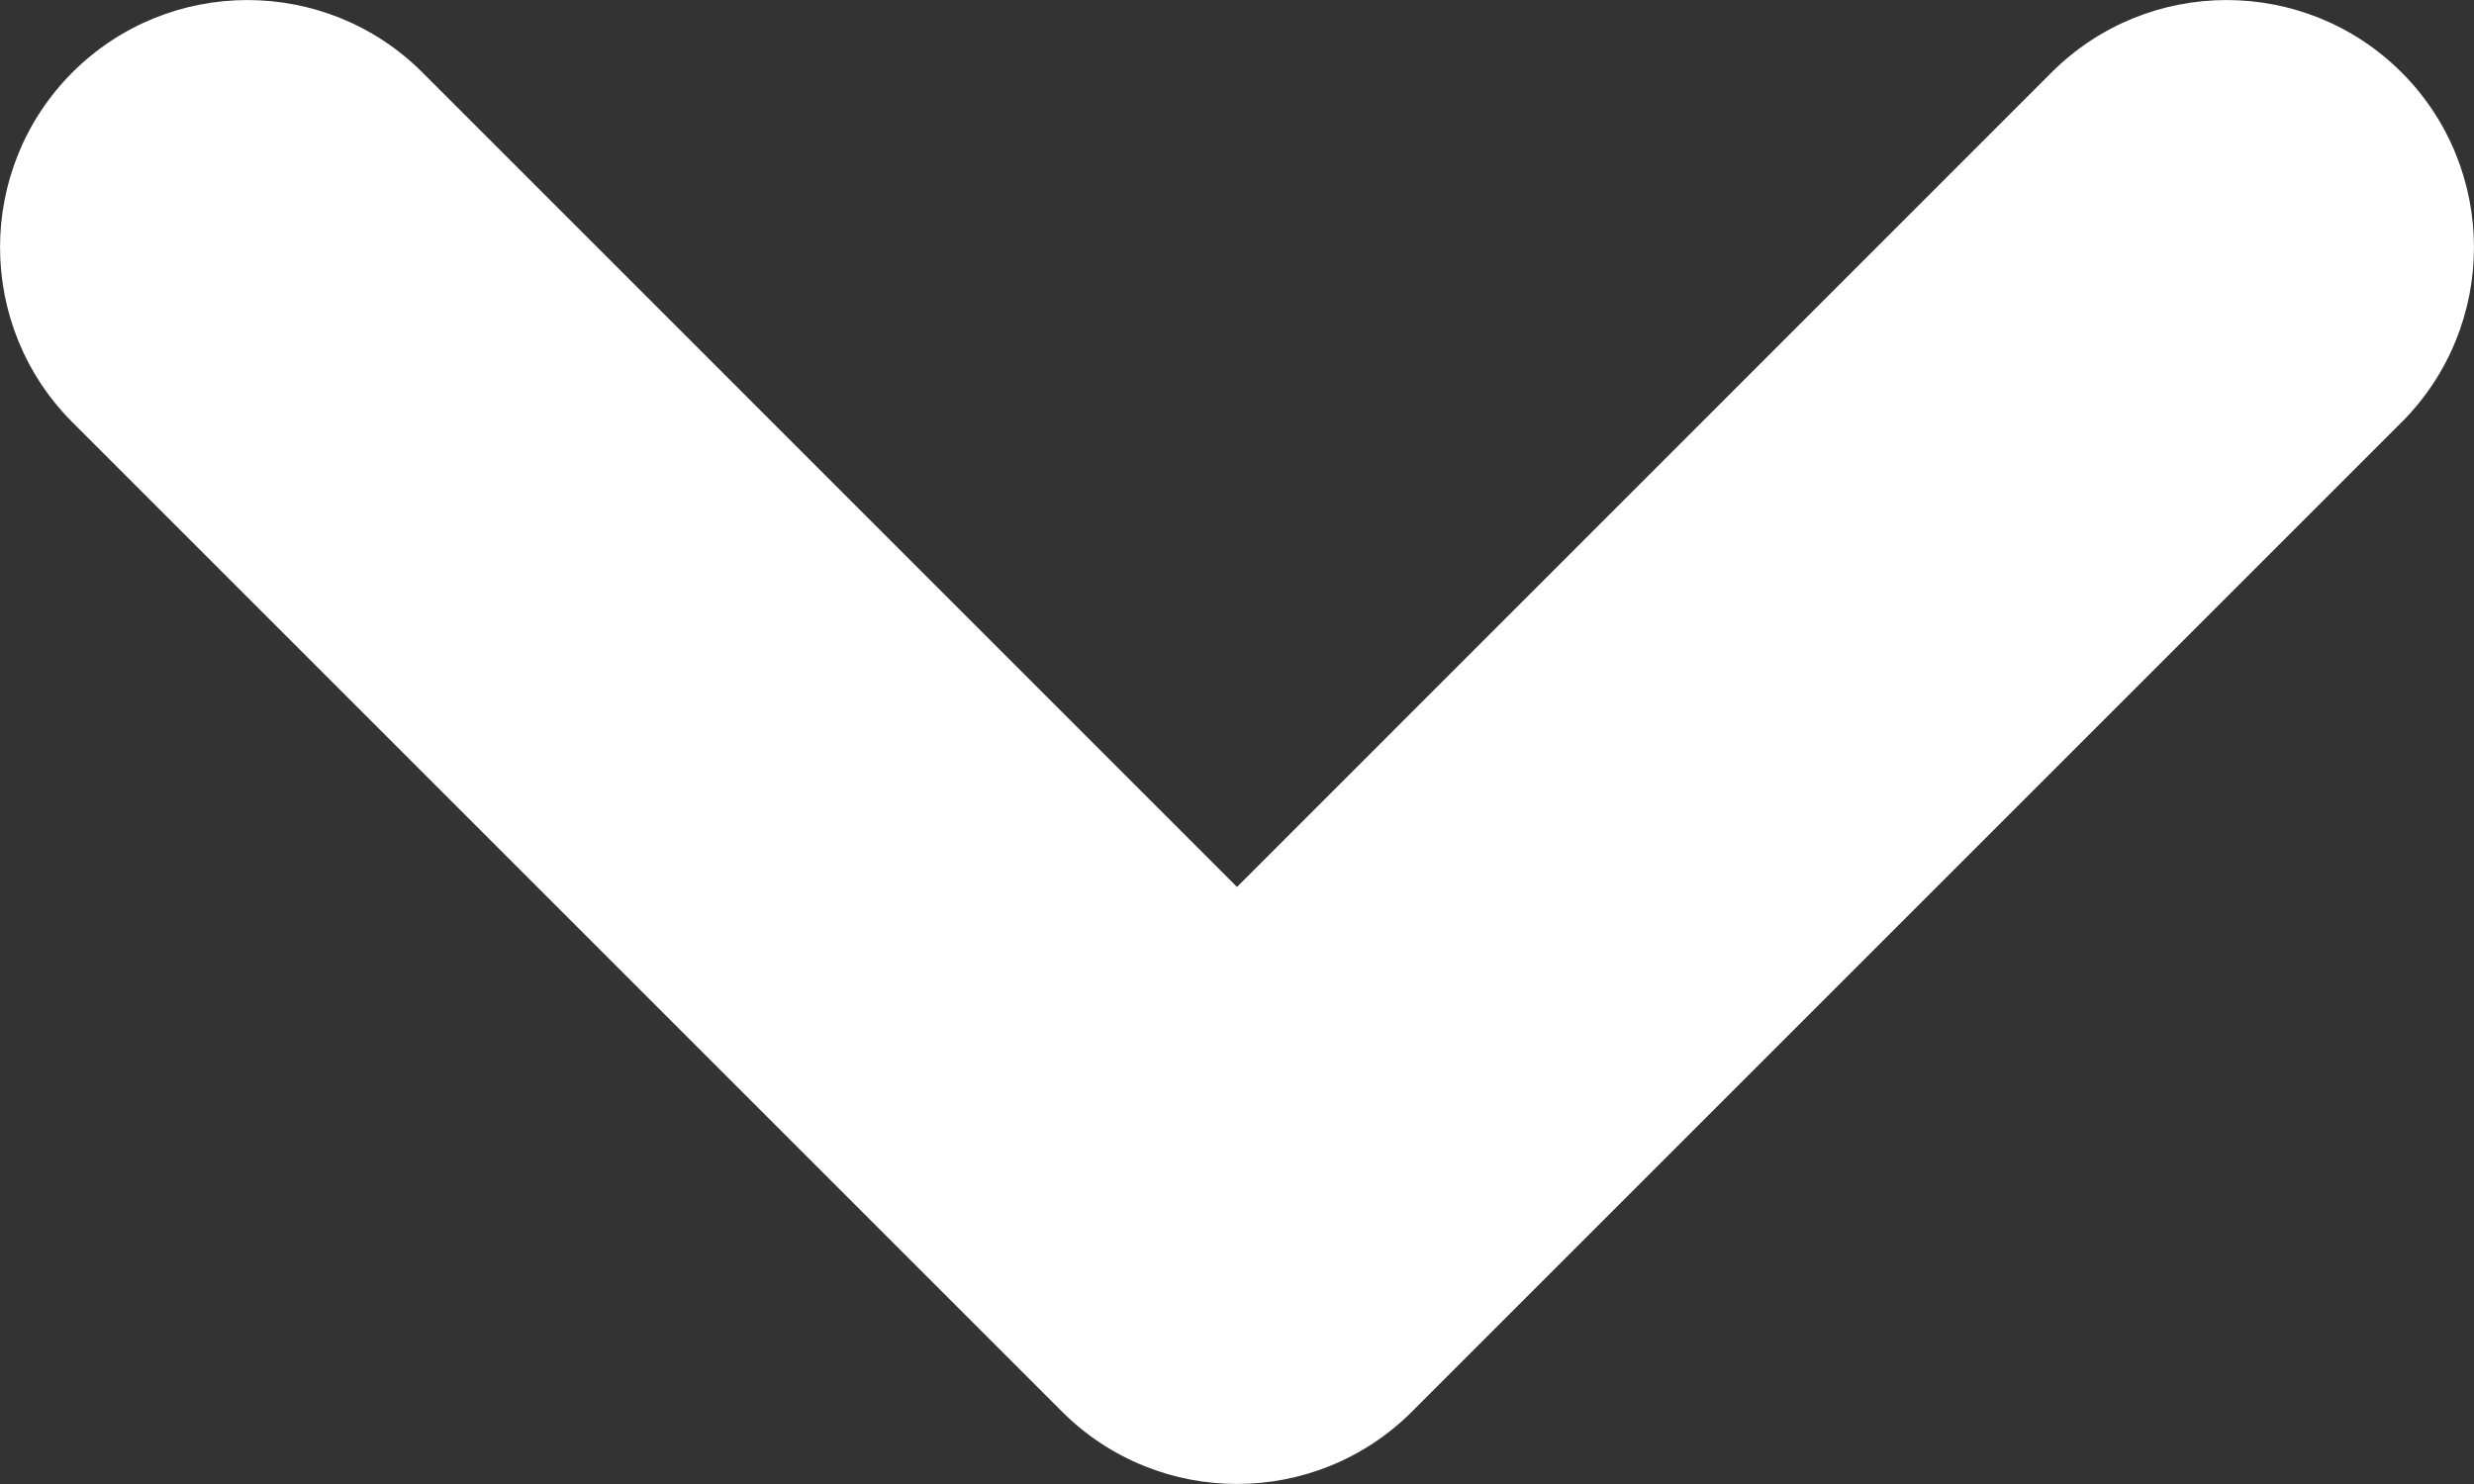 <svg width="15" height="9" viewBox="0 0 15 9" fill="none" xmlns="http://www.w3.org/2000/svg">
<rect x="0" y="0" width="15" height="9" fill="#333333" stroke="none"/>
<path fill-rule="evenodd" clip-rule="evenodd" d="M0.439 0.439C1.025 -0.146 1.975 -0.146 2.561 0.439L7.5 5.379L12.439 0.439C13.025 -0.146 13.975 -0.146 14.561 0.439C15.146 1.025 15.146 1.975 14.561 2.561L8.561 8.561C7.975 9.146 7.025 9.146 6.439 8.561L0.439 2.561C-0.146 1.975 -0.146 1.025 0.439 0.439Z" fill="white"/>
</svg>
